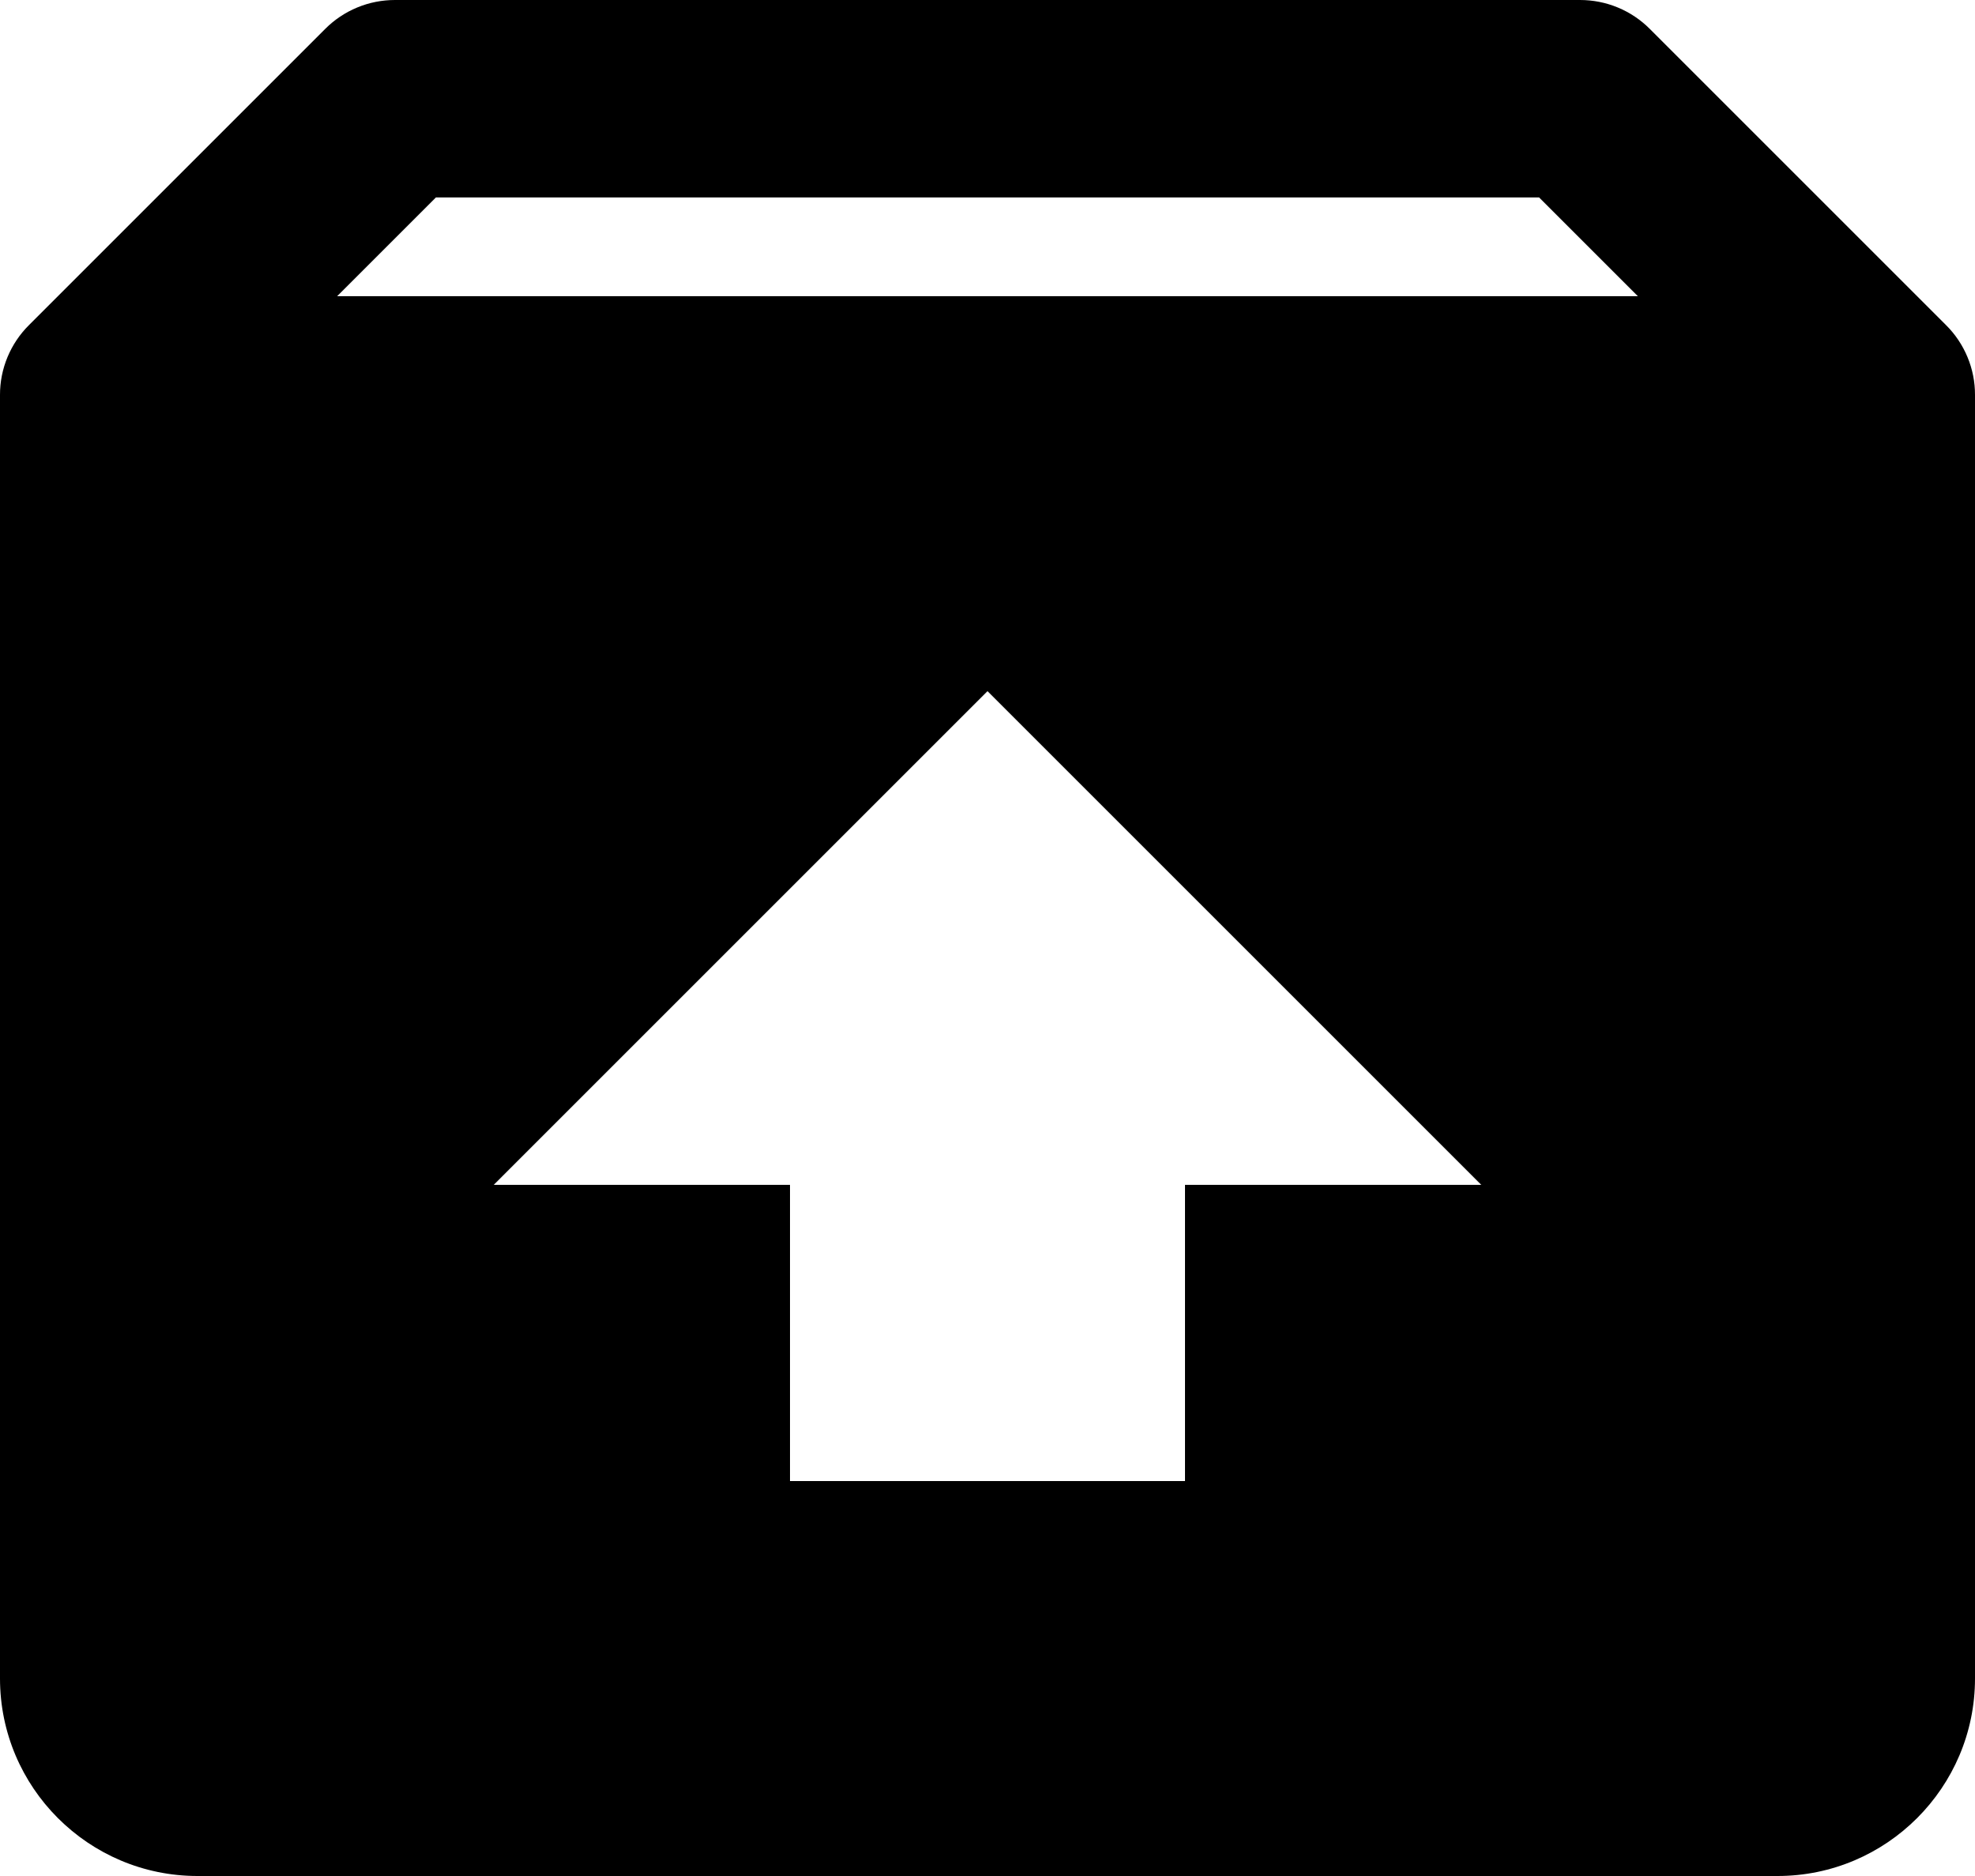 <svg xmlns="http://www.w3.org/2000/svg" width="40" height="38" viewBox="0 0 40 38" fill="none">
<path d="M39.412 6.584L33.414 0.586C33.229 0.4 33.008 0.252 32.766 0.152C32.523 0.051 32.263 -0 32 2.09535e-06H8C7.737 -0 7.477 0.051 7.234 0.152C6.992 0.252 6.771 0.4 6.586 0.586L0.588 6.584C0.401 6.769 0.253 6.99 0.152 7.233C0.051 7.476 -0.001 7.737 5.23369e-06 8V34C5.23369e-06 36.206 1.794 38 4 38H36C38.206 38 40 36.206 40 34V8C40.001 7.737 39.949 7.476 39.848 7.233C39.747 6.99 39.599 6.769 39.412 6.584ZM8.828 4H31.172L33.172 6H6.828L8.828 4ZM24 24V30H16V24H10L20 14L30 24H24Z" fill="#000000"/>
</svg>